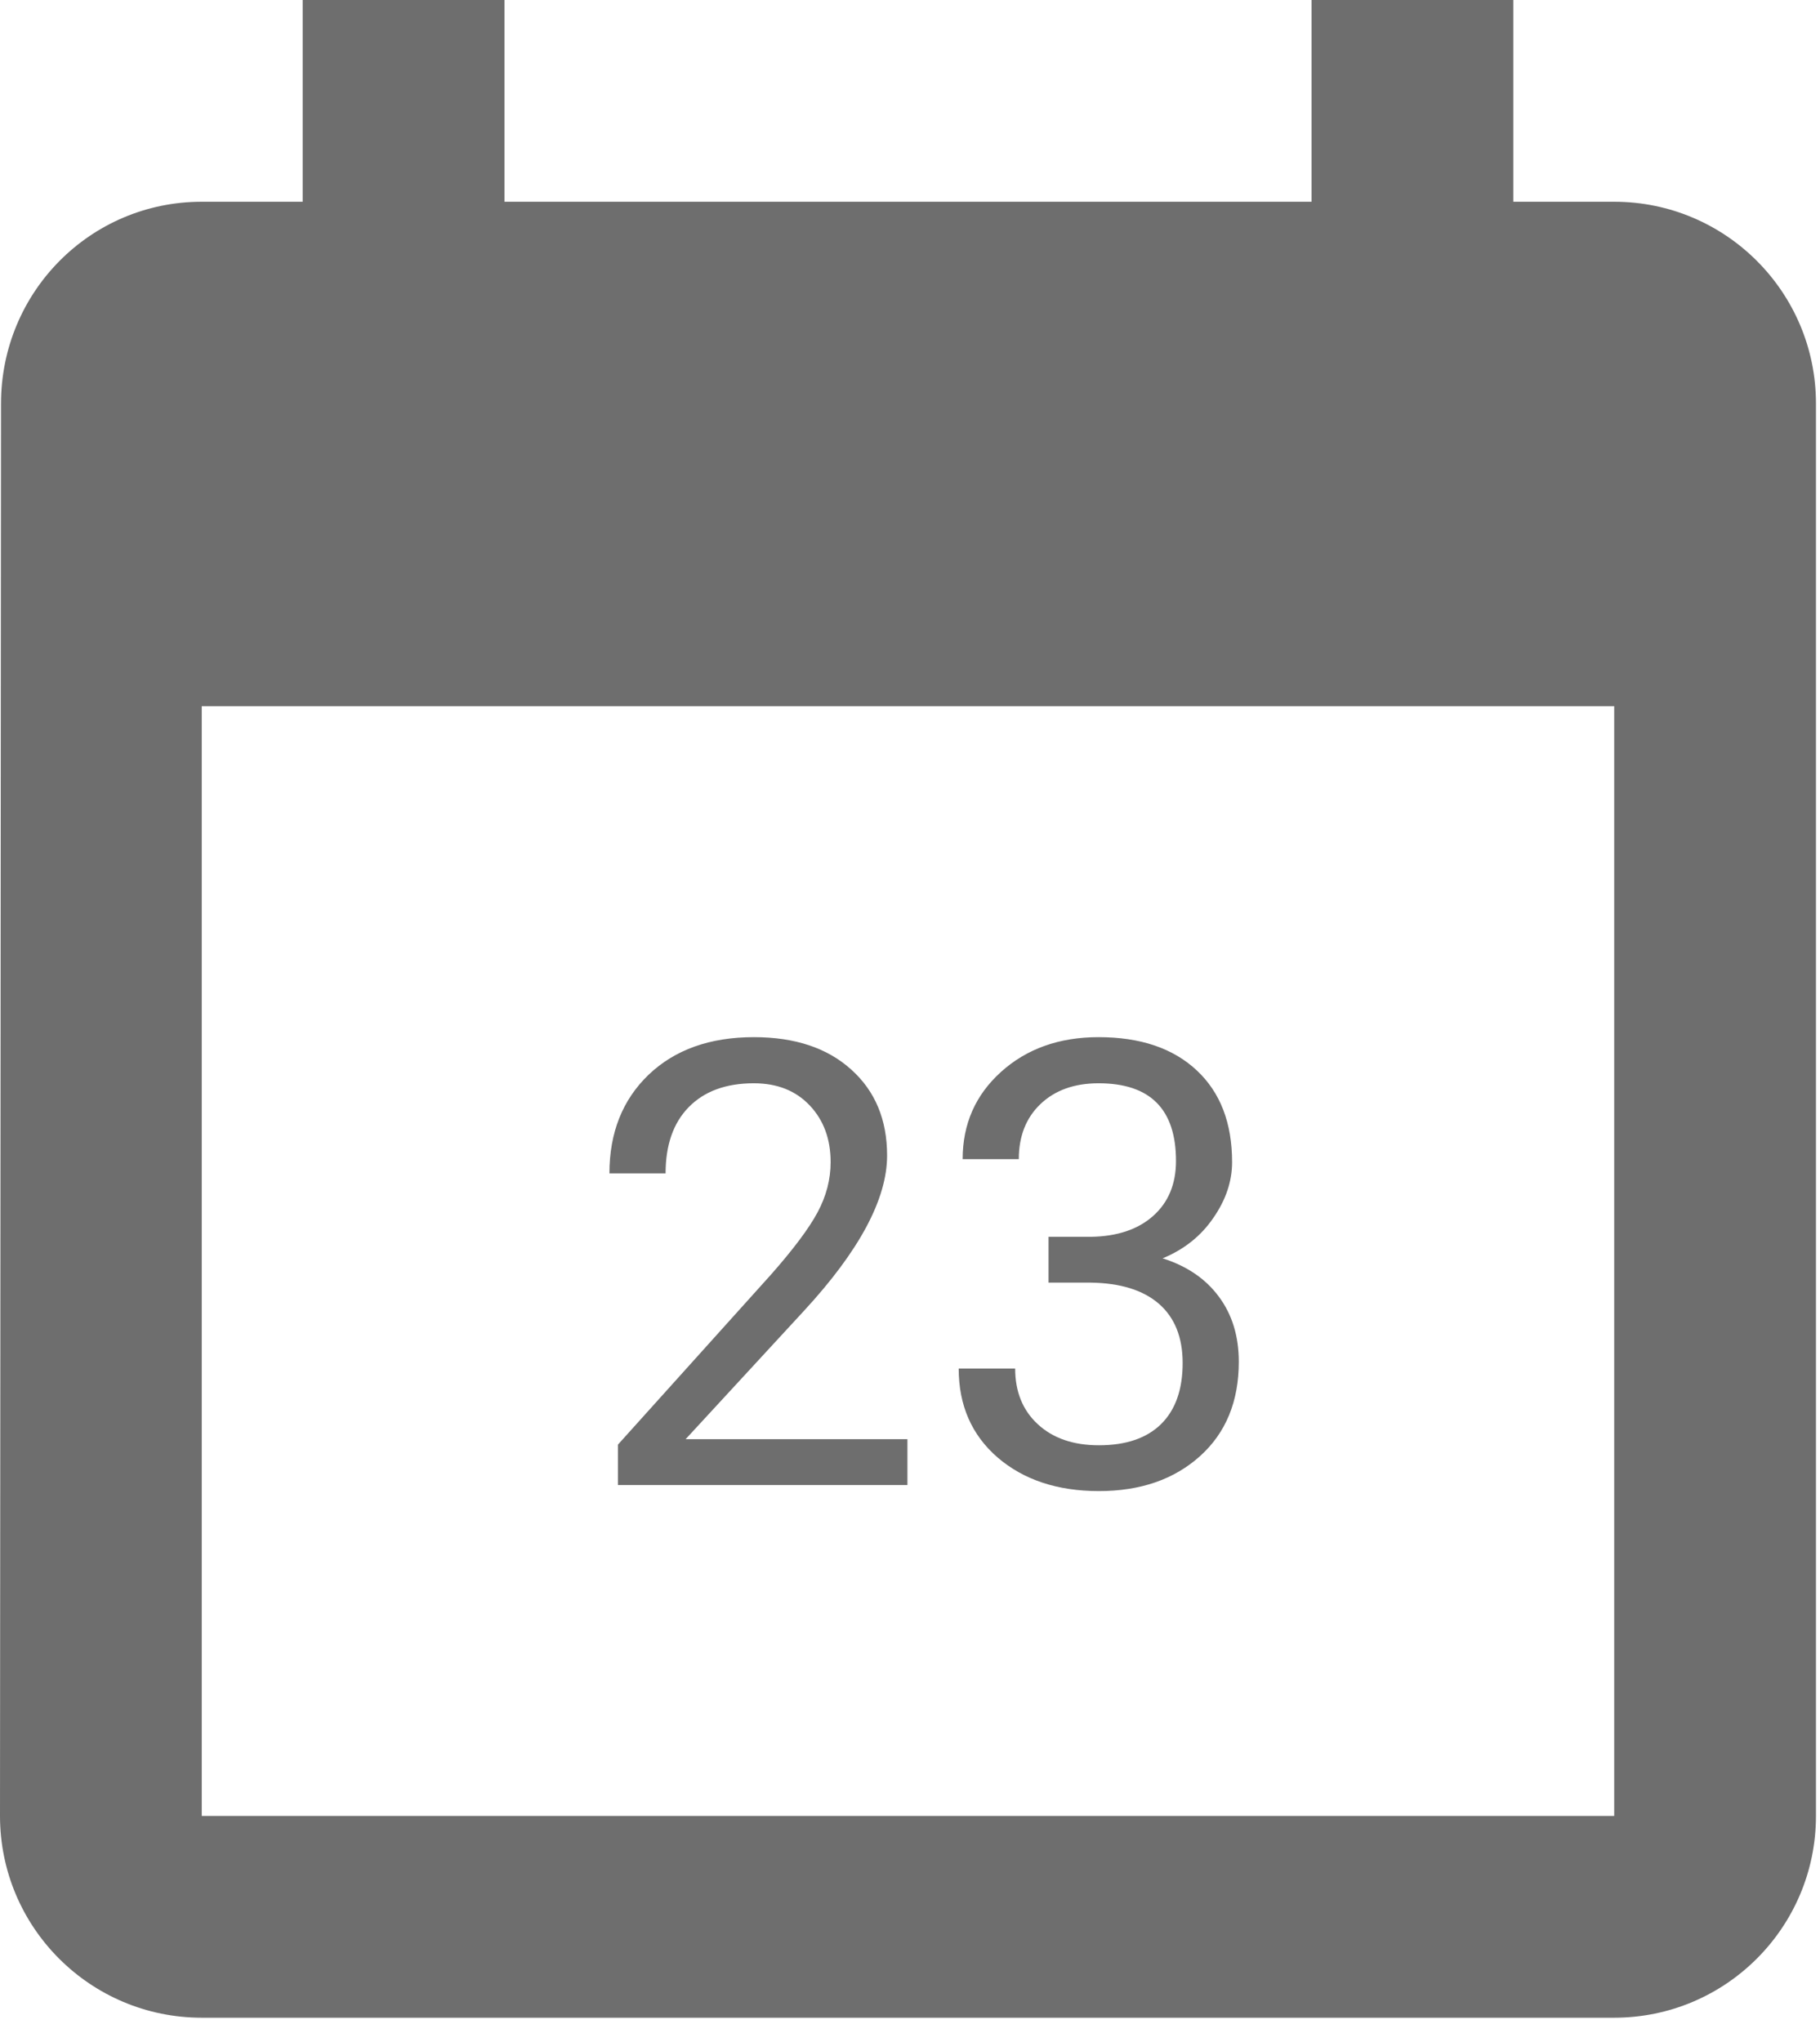 <svg width="41" height="46" viewBox="0 0 41 46" fill="none" xmlns="http://www.w3.org/2000/svg">
<path fill-rule="evenodd" clip-rule="evenodd" d="M36.364 4.545H34.091V0H29.546V4.545H11.364V0H6.818V4.545H4.545C2.034 4.545 0.023 6.582 0.023 9.091L0 40.909C0 43.42 2.034 45.455 4.545 45.455H36.364C38.873 45.455 40.909 43.42 40.909 40.909V9.091C40.909 6.582 38.873 4.545 36.364 4.545ZM4.545 15.909H36.364V40.909H4.545V15.909Z" fill="#6E6E6E"/>
<path d="M20.442 33.455H13.92V32.545L17.366 28.717C17.876 28.139 18.227 27.669 18.419 27.309C18.614 26.945 18.712 26.569 18.712 26.181C18.712 25.662 18.555 25.235 18.241 24.903C17.926 24.57 17.507 24.404 16.983 24.404C16.354 24.404 15.864 24.584 15.513 24.944C15.167 25.299 14.994 25.796 14.994 26.434H13.729C13.729 25.518 14.023 24.777 14.611 24.212C15.203 23.647 15.994 23.365 16.983 23.365C17.908 23.365 18.64 23.609 19.177 24.096C19.715 24.579 19.984 25.224 19.984 26.031C19.984 27.011 19.36 28.177 18.111 29.531L15.445 32.422H20.442V33.455ZM23.621 27.863H24.571C25.168 27.854 25.637 27.697 25.979 27.391C26.321 27.086 26.492 26.673 26.492 26.154C26.492 24.987 25.911 24.404 24.748 24.404C24.202 24.404 23.764 24.561 23.436 24.875C23.113 25.185 22.951 25.598 22.951 26.113H21.686C21.686 25.324 21.973 24.67 22.547 24.151C23.126 23.627 23.86 23.365 24.748 23.365C25.687 23.365 26.423 23.613 26.956 24.11C27.49 24.607 27.756 25.297 27.756 26.181C27.756 26.614 27.615 27.033 27.332 27.439C27.055 27.845 26.674 28.148 26.191 28.348C26.738 28.521 27.159 28.808 27.456 29.209C27.756 29.61 27.907 30.1 27.907 30.679C27.907 31.572 27.615 32.281 27.032 32.805C26.448 33.329 25.69 33.591 24.755 33.591C23.821 33.591 23.06 33.338 22.472 32.833C21.889 32.327 21.597 31.659 21.597 30.83H22.869C22.869 31.354 23.04 31.773 23.381 32.087C23.723 32.402 24.181 32.559 24.755 32.559C25.366 32.559 25.833 32.4 26.157 32.081C26.48 31.762 26.642 31.303 26.642 30.706C26.642 30.128 26.464 29.683 26.109 29.373C25.753 29.064 25.241 28.904 24.571 28.895H23.621V27.863Z" fill="#6E6E6E"/>
</svg>
